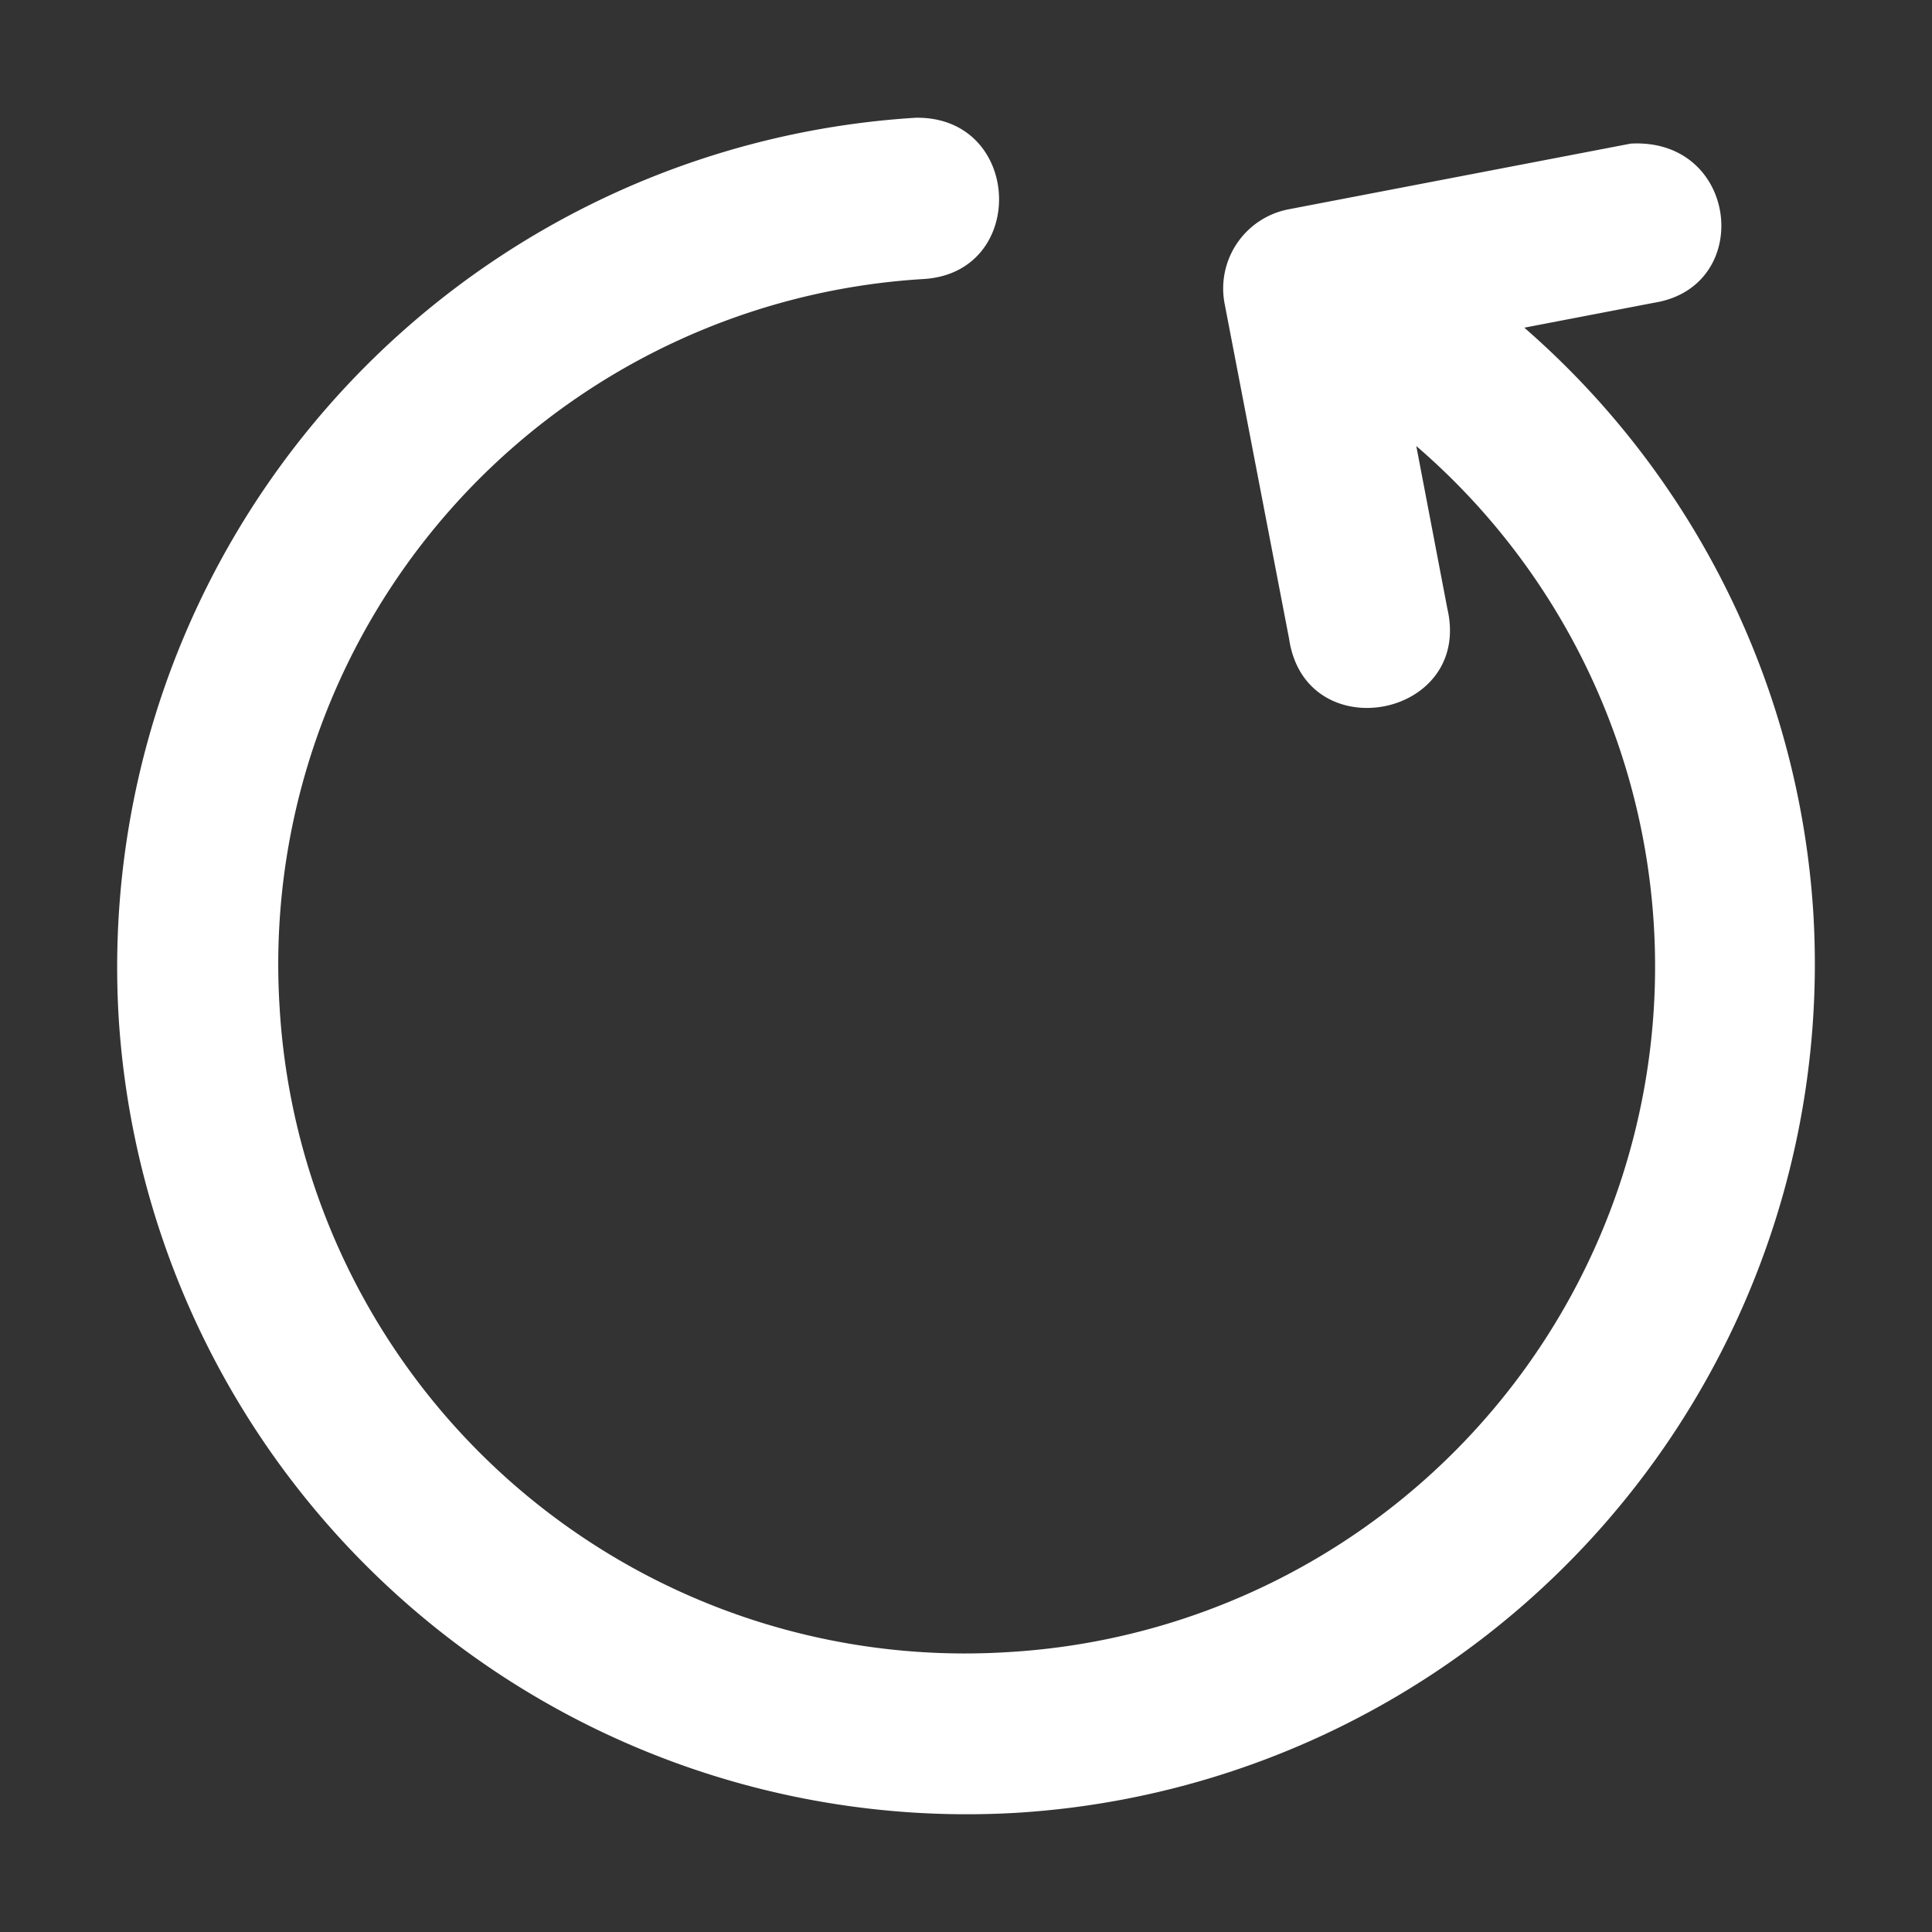 <svg xmlns="http://www.w3.org/2000/svg" version="1.1" xmlns:xlink="http://www.w3.org/1999/xlink" xmlns:svgjs="http://svgjs.com/svgjs" width="512" height="512" x="0" y="0" viewBox="0 0 6.35 6.35" style="enable-background:new 0 0 512 512" xml:space="preserve" class=""><rect x="0" y="0" width="6.35" height="6.35" fill="#333333" stroke="none"/><g><path d="M.39 3.344a2.793 2.793 0 0 0 2.955 2.614A2.795 2.795 0 0 0 5.96 3.002a2.781 2.781 0 0 0-.95-1.925l.427-.082c.33-.053.278-.542-.077-.523L4.235.688a.265.265 0 0 0-.21.31L4.237 2.1c.054.364.604.26.52-.1l-.102-.534A2.257 2.257 0 0 1 3.314 5.43 2.256 2.256 0 0 1 .919 3.311 2.256 2.256 0 0 1 3.037.917C3.38.895 3.36.382 3.01.387A2.797 2.797 0 0 0 .39 3.344z" paint-order="stroke fill markers" fill="#ffffff" data-original="#000000" class=""></path></g></svg>